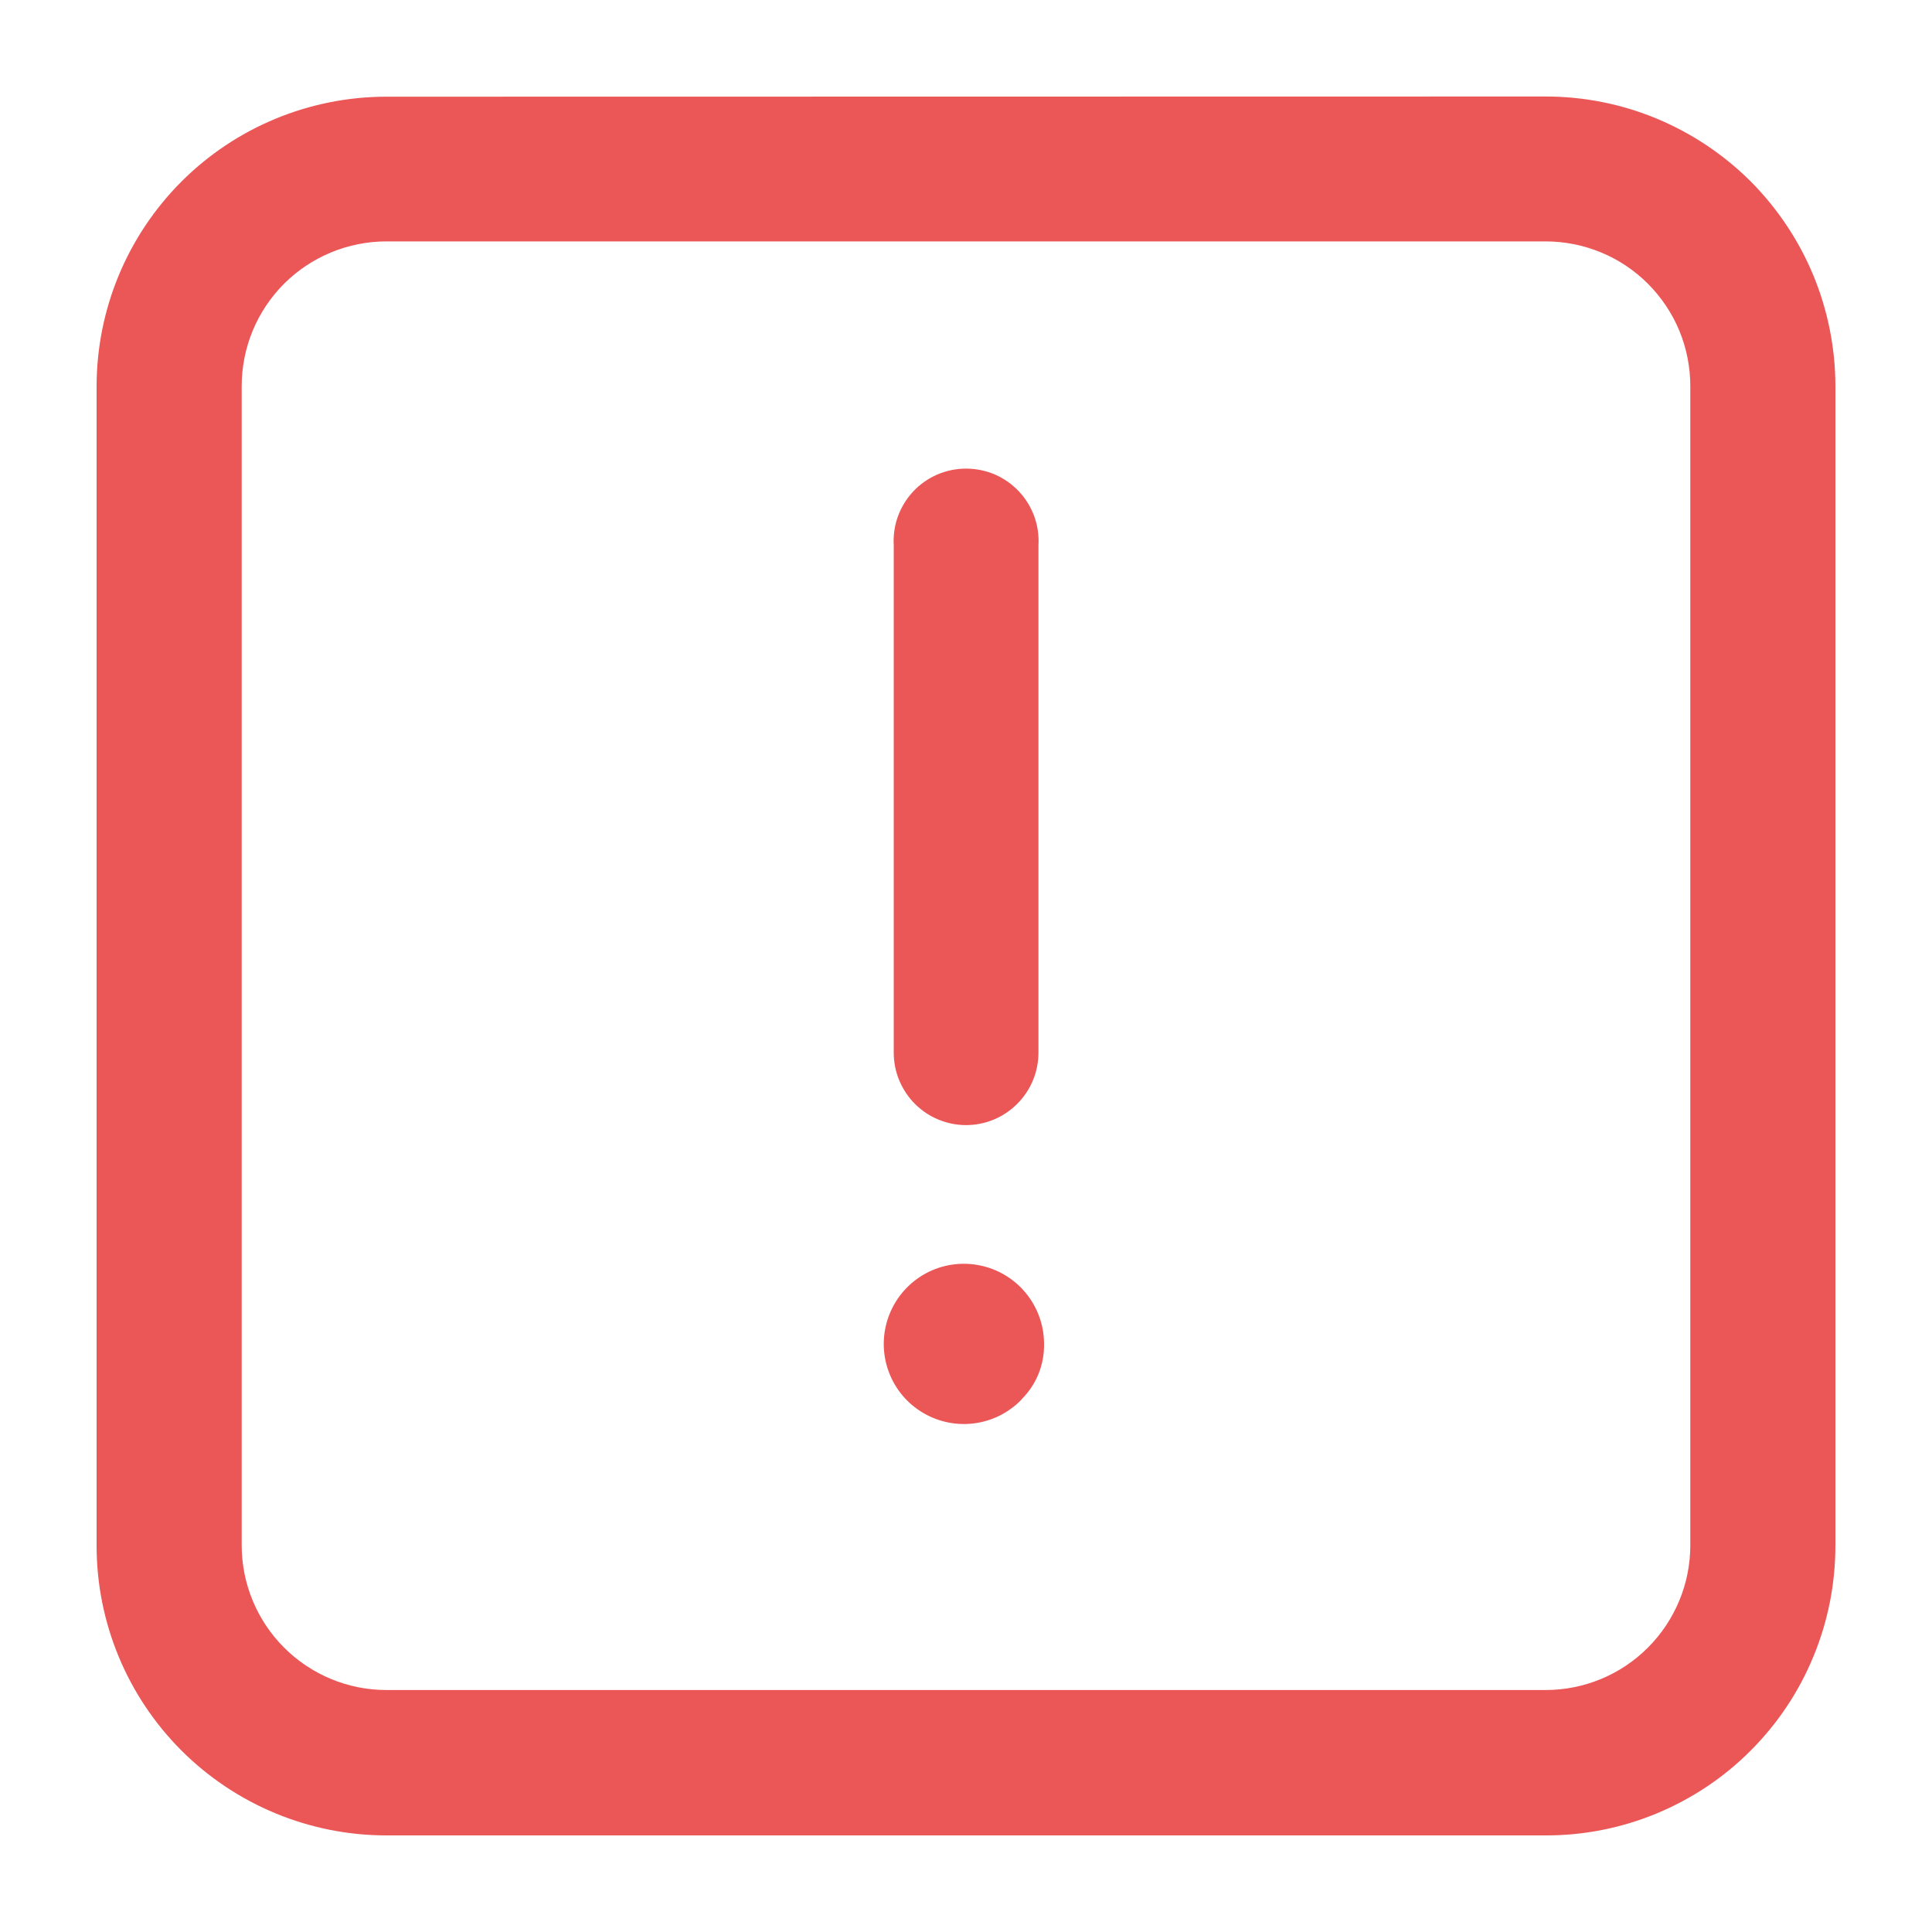<svg width="20" height="20" viewBox="0 0 20 20" fill="none" xmlns="http://www.w3.org/2000/svg">
<path fill-rule="evenodd" clip-rule="evenodd" d="M16 2.499H4C3.603 2.499 3.222 2.657 2.941 2.937C2.66 3.218 2.502 3.599 2.502 3.997V15.997C2.502 16.394 2.66 16.775 2.941 17.056C3.222 17.337 3.603 17.495 4 17.495H16C16.398 17.495 16.779 17.337 17.059 17.056C17.34 16.775 17.498 16.394 17.498 15.997V3.999C17.498 3.802 17.46 3.607 17.385 3.425C17.31 3.243 17.199 3.078 17.06 2.938C16.921 2.799 16.756 2.688 16.574 2.613C16.392 2.538 16.197 2.499 16 2.499ZM4 1.001C3.205 1.001 2.441 1.317 1.879 1.879C1.316 2.442 1 3.205 1 4.001V16.001C1 16.797 1.316 17.559 1.879 18.122C2.442 18.684 3.205 19 4 19H16C16.394 19.001 16.785 18.924 17.149 18.773C17.513 18.622 17.844 18.402 18.122 18.123C18.401 17.844 18.622 17.514 18.772 17.149C18.923 16.785 19 16.395 19 16.001V3.999C19 3.605 18.922 3.215 18.772 2.851C18.621 2.487 18.4 2.156 18.122 1.877C17.843 1.599 17.512 1.378 17.148 1.227C16.784 1.076 16.394 0.999 16 0.999L4 1.001ZM10 11.647C10.199 11.647 10.39 11.568 10.53 11.427C10.671 11.287 10.75 11.096 10.75 10.897V5.647C10.756 5.545 10.742 5.443 10.707 5.346C10.672 5.25 10.618 5.162 10.548 5.087C10.477 5.012 10.393 4.953 10.299 4.912C10.205 4.872 10.103 4.851 10.001 4.851C9.899 4.851 9.797 4.872 9.703 4.912C9.609 4.953 9.524 5.012 9.454 5.087C9.384 5.162 9.33 5.25 9.295 5.346C9.26 5.443 9.246 5.545 9.252 5.647V10.897C9.252 10.995 9.271 11.093 9.309 11.184C9.347 11.275 9.402 11.358 9.472 11.428C9.541 11.497 9.624 11.553 9.715 11.59C9.806 11.628 9.904 11.647 10.002 11.647H10ZM10.576 14.487C10.442 14.626 10.265 14.714 10.073 14.736C9.882 14.758 9.689 14.713 9.527 14.608C9.365 14.504 9.245 14.346 9.187 14.162C9.129 13.978 9.137 13.78 9.209 13.602C9.281 13.423 9.413 13.275 9.582 13.183C9.751 13.091 9.947 13.061 10.136 13.098C10.325 13.134 10.496 13.236 10.618 13.384C10.741 13.533 10.808 13.72 10.808 13.912C10.81 14.018 10.79 14.124 10.751 14.222C10.711 14.321 10.651 14.41 10.576 14.485V14.487Z" fill="#EB5757"/>
</svg>
